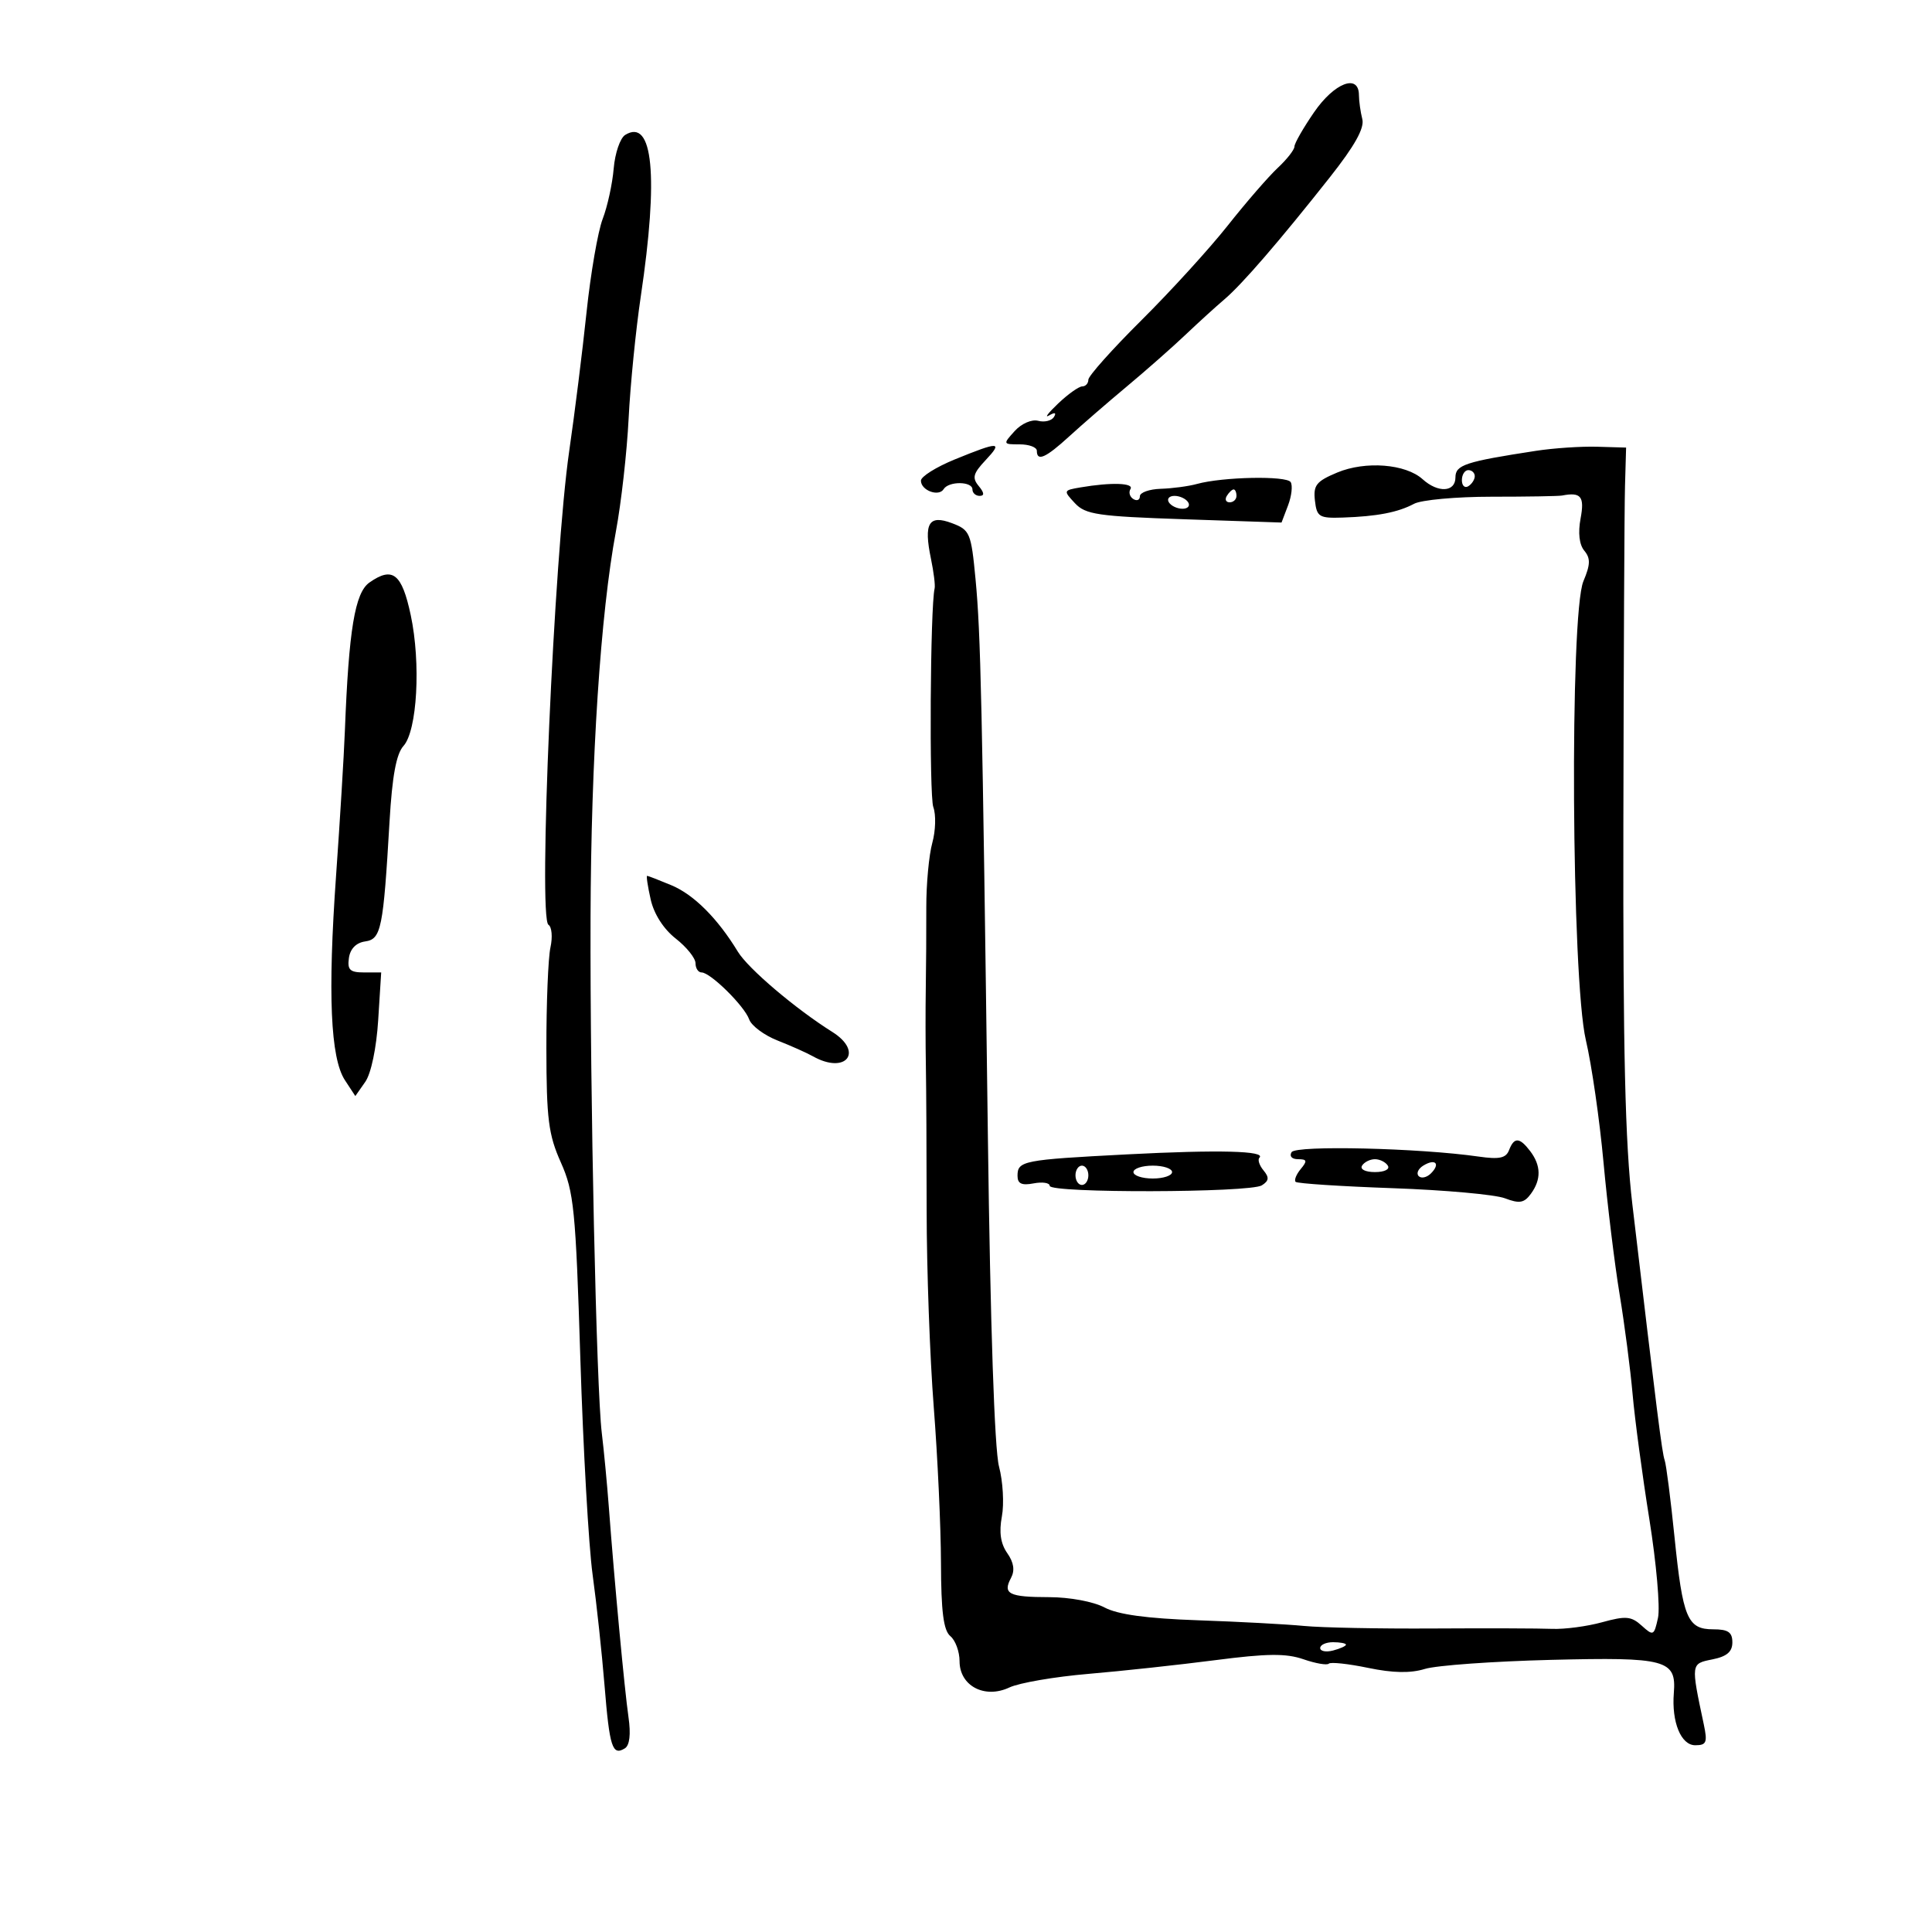 <svg xmlns="http://www.w3.org/2000/svg" width="300" height="300" viewBox="0 0 300 300" version="1.1">
	<path d="M 204.048 17.430 C 202.372 19.867, 201 22.263, 201 22.756 C 201 23.248, 199.831 24.742, 198.401 26.076 C 196.972 27.409, 193.489 31.425, 190.662 35 C 187.836 38.575, 181.805 45.193, 177.261 49.707 C 172.718 54.221, 169 58.384, 169 58.957 C 169 59.531, 168.573 60, 168.052 60 C 167.530 60, 165.842 61.199, 164.302 62.664 C 162.761 64.129, 162.132 64.959, 162.905 64.509 C 163.803 63.985, 164.073 64.073, 163.654 64.752 C 163.293 65.335, 162.193 65.602, 161.210 65.345 C 160.198 65.080, 158.612 65.772, 157.556 66.938 C 155.716 68.971, 155.727 69, 158.345 69 C 159.805 69, 161 69.450, 161 70 C 161 71.719, 162.376 71.104, 166.047 67.745 C 167.997 65.960, 172.020 62.475, 174.986 60 C 177.952 57.525, 182.037 53.925, 184.064 52 C 186.091 50.075, 188.819 47.593, 190.125 46.484 C 192.876 44.148, 198.667 37.443, 206.521 27.500 C 210.364 22.635, 211.894 19.890, 211.539 18.500 C 211.258 17.400, 211.021 15.713, 211.014 14.750 C 210.987 11.397, 207.195 12.856, 204.048 17.430 M 97.080 20.950 C 96.299 21.433, 95.495 23.779, 95.294 26.164 C 95.093 28.549, 94.323 32.075, 93.582 34 C 92.841 35.925, 91.714 42.450, 91.077 48.500 C 90.441 54.550, 89.232 64.225, 88.392 70 C 86.023 86.285, 83.553 142.606, 85.164 143.601 C 85.688 143.925, 85.827 145.511, 85.472 147.126 C 85.118 148.740, 84.834 155.785, 84.842 162.781 C 84.855 173.759, 85.162 176.184, 87.088 180.500 C 89.120 185.054, 89.390 187.773, 90.117 211 C 90.555 225.025, 91.411 240.100, 92.019 244.500 C 92.626 248.900, 93.460 256.653, 93.873 261.728 C 94.653 271.332, 95.089 272.681, 97.027 271.483 C 97.773 271.022, 97.974 269.288, 97.591 266.633 C 96.980 262.398, 95.407 245.595, 94.538 234 C 94.269 230.425, 93.778 225.250, 93.444 222.500 C 92.603 215.552, 91.612 170.134, 91.699 142.497 C 91.777 117.725, 93.250 95.298, 95.640 82.500 C 96.462 78.100, 97.349 70.225, 97.611 65 C 97.873 59.775, 98.725 51.225, 99.504 46 C 102.286 27.336, 101.409 18.274, 97.080 20.950 M 148.250 71.343 C 145.363 72.522, 143 74.004, 143 74.636 C 143 76.148, 145.768 77.184, 146.527 75.956 C 147.311 74.688, 151 74.724, 151 76 C 151 76.550, 151.505 77, 152.122 77 C 152.888 77, 152.842 76.514, 151.976 75.471 C 150.923 74.202, 151.102 73.520, 153.028 71.471 C 155.787 68.533, 155.173 68.517, 148.250 71.343 M 238.500 70.006 C 227.509 71.695, 226 72.193, 226 74.131 C 226 76.431, 223.300 76.581, 220.906 74.415 C 218.274 72.033, 212.029 71.543, 207.646 73.375 C 204.396 74.733, 203.908 75.346, 204.181 77.728 C 204.473 80.269, 204.833 80.489, 208.500 80.367 C 213.822 80.190, 217.085 79.560, 219.572 78.229 C 220.701 77.625, 226.121 77.130, 231.617 77.130 C 237.112 77.130, 242.034 77.048, 242.554 76.947 C 245.496 76.376, 246.074 77.091, 245.432 80.511 C 245.014 82.738, 245.225 84.566, 246.008 85.510 C 246.992 86.696, 246.964 87.659, 245.872 90.249 C 243.718 95.353, 244.019 152.008, 246.250 161.500 C 247.155 165.350, 248.389 173.900, 248.993 180.500 C 249.597 187.100, 250.722 196.325, 251.494 201 C 252.265 205.675, 253.173 212.650, 253.511 216.500 C 253.848 220.350, 255.018 229.078, 256.110 235.897 C 257.201 242.715, 257.806 249.608, 257.453 251.216 C 256.839 254.008, 256.726 254.062, 254.926 252.433 C 253.299 250.960, 252.461 250.888, 248.771 251.903 C 246.422 252.549, 242.925 253.011, 241 252.929 C 239.075 252.848, 230.750 252.822, 222.500 252.871 C 214.250 252.920, 205.250 252.743, 202.500 252.477 C 199.750 252.211, 192.325 251.814, 186 251.595 C 178.056 251.319, 173.572 250.704, 171.500 249.604 C 169.796 248.700, 166.088 248.010, 162.917 248.006 C 156.656 247.999, 155.662 247.500, 156.988 245.023 C 157.612 243.856, 157.426 242.626, 156.405 241.167 C 155.371 239.691, 155.112 237.922, 155.571 235.473 C 155.938 233.519, 155.736 230.026, 155.124 227.710 C 154.429 225.083, 153.780 205.832, 153.398 176.500 C 152.514 108.717, 152.285 98.376, 151.480 89.924 C 150.796 82.729, 150.612 82.292, 147.823 81.239 C 144.213 79.877, 143.410 81.234, 144.558 86.758 C 144.986 88.816, 145.243 90.892, 145.128 91.372 C 144.447 94.212, 144.272 123.560, 144.925 125.325 C 145.358 126.497, 145.287 129, 144.766 130.886 C 144.245 132.772, 143.826 137.282, 143.835 140.908 C 143.845 144.534, 143.809 150.200, 143.755 153.500 C 143.702 156.800, 143.708 162.200, 143.769 165.500 C 143.830 168.800, 143.884 178.925, 143.890 188 C 143.895 197.075, 144.392 210.800, 144.993 218.500 C 145.594 226.200, 146.098 237.084, 146.114 242.686 C 146.134 250.271, 146.506 253.175, 147.571 254.059 C 148.357 254.711, 149 256.464, 149 257.953 C 149 261.786, 152.901 263.839, 156.741 262.028 C 158.259 261.313, 163.775 260.364, 169 259.920 C 174.225 259.476, 183.104 258.515, 188.731 257.786 C 196.742 256.747, 199.707 256.717, 202.396 257.648 C 204.285 258.301, 206.058 258.609, 206.336 258.331 C 206.614 258.053, 209.358 258.348, 212.433 258.986 C 216.299 259.789, 219.024 259.839, 221.262 259.149 C 223.043 258.600, 231.856 257.968, 240.847 257.743 C 258.746 257.297, 260.327 257.723, 259.912 262.883 C 259.549 267.402, 261.021 271, 263.233 271 C 264.983 271, 265.159 270.570, 264.561 267.750 C 262.550 258.271, 262.540 258.342, 265.893 257.671 C 268.142 257.222, 269 256.491, 269 255.025 C 269 253.447, 268.346 253, 266.035 253 C 262.022 253, 261.300 251.278, 260.015 238.650 C 259.418 232.782, 258.731 227.423, 258.489 226.741 C 258.078 225.587, 257.321 219.592, 253.470 187 C 252.354 177.552, 252.013 163.146, 252.076 128 C 252.121 102.425, 252.235 78.800, 252.329 75.500 L 252.500 69.500 248 69.369 C 245.525 69.296, 241.250 69.583, 238.500 70.006 M 227 74.559 C 227 75.416, 227.450 75.840, 228 75.500 C 228.550 75.160, 229 74.459, 229 73.941 C 229 73.423, 228.550 73, 228 73 C 227.450 73, 227 73.702, 227 74.559 M 185.854 75.150 C 184.559 75.508, 182.037 75.845, 180.250 75.900 C 178.463 75.955, 177 76.477, 177 77.059 C 177 77.641, 176.543 77.835, 175.984 77.490 C 175.425 77.144, 175.224 76.446, 175.539 75.938 C 176.127 74.985, 172.564 74.868, 167.779 75.683 C 165.113 76.137, 165.095 76.186, 166.910 78.133 C 168.552 79.897, 170.464 80.178, 183.879 80.630 L 198.996 81.140 200.005 78.486 C 200.560 77.026, 200.745 75.396, 200.416 74.864 C 199.786 73.845, 189.873 74.040, 185.854 75.150 M 190.500 77 C 190.160 77.550, 190.359 78, 190.941 78 C 191.523 78, 192 77.550, 192 77 C 192 76.450, 191.802 76, 191.559 76 C 191.316 76, 190.840 76.450, 190.500 77 M 181.500 78 C 181.840 78.550, 182.793 79, 183.618 79 C 184.443 79, 184.840 78.550, 184.500 78 C 184.160 77.450, 183.207 77, 182.382 77 C 181.557 77, 181.160 77.450, 181.500 78 M 57.364 90.454 C 55.110 92.037, 54.161 97.772, 53.552 113.500 C 53.403 117.350, 52.787 127.475, 52.182 136 C 50.882 154.337, 51.315 164.305, 53.559 167.730 L 55.174 170.196 56.717 167.993 C 57.625 166.697, 58.452 162.745, 58.726 158.395 L 59.191 151 56.526 151 C 54.334 151, 53.918 150.600, 54.180 148.750 C 54.383 147.323, 55.304 146.386, 56.698 146.187 C 59.194 145.832, 59.515 144.249, 60.489 127.540 C 60.898 120.525, 61.536 117.065, 62.646 115.838 C 64.787 113.473, 65.370 102.985, 63.777 95.510 C 62.399 89.049, 60.970 87.922, 57.364 90.454 M 101.039 139.673 C 101.550 141.938, 103.042 144.265, 104.934 145.745 C 106.620 147.065, 108 148.787, 108 149.572 C 108 150.358, 108.422 151, 108.938 151 C 110.315 151, 115.595 156.208, 116.335 158.295 C 116.685 159.282, 118.666 160.756, 120.736 161.570 C 122.806 162.384, 125.281 163.489, 126.236 164.025 C 131.358 166.900, 134.177 163.338, 129.236 160.235 C 123.520 156.647, 116.172 150.404, 114.577 147.782 C 111.430 142.605, 107.745 138.920, 104.258 137.463 C 102.332 136.659, 100.633 136, 100.483 136 C 100.333 136, 100.583 137.653, 101.039 139.673 M 234.326 178.592 C 233.849 179.836, 232.815 180.055, 229.608 179.593 C 220.399 178.266, 201.234 177.812, 200.559 178.905 C 200.171 179.533, 200.600 180, 201.563 180 C 202.957 180, 203.028 180.261, 201.980 181.524 C 201.284 182.362, 200.926 183.259, 201.184 183.517 C 201.441 183.775, 208.237 184.218, 216.285 184.502 C 224.333 184.786, 232.160 185.491, 233.679 186.068 C 235.948 186.931, 236.669 186.806, 237.720 185.368 C 239.339 183.154, 239.302 180.982, 237.608 178.750 C 235.961 176.581, 235.114 176.540, 234.326 178.592 M 175 179.252 C 158.824 180.090, 158 180.252, 158 182.585 C 158 183.804, 158.651 184.109, 160.500 183.755 C 161.875 183.492, 163 183.665, 163 184.139 C 163 185.292, 194.106 185.218, 195.936 184.061 C 197.053 183.354, 197.110 182.838, 196.194 181.734 C 195.547 180.954, 195.262 180.072, 195.560 179.773 C 196.633 178.701, 189.245 178.513, 175 179.252 M 211.500 181 C 211.148 181.569, 212.009 182, 213.500 182 C 214.991 182, 215.852 181.569, 215.500 181 C 215.160 180.450, 214.260 180, 213.500 180 C 212.740 180, 211.840 180.450, 211.500 181 M 221 181 C 220.207 181.490, 219.890 182.223, 220.296 182.629 C 220.701 183.035, 221.558 182.842, 222.200 182.200 C 223.711 180.689, 222.868 179.846, 221 181 M 167 182.500 C 167 183.325, 167.450 184, 168 184 C 168.550 184, 169 183.325, 169 182.500 C 169 181.675, 168.550 181, 168 181 C 167.450 181, 167 181.675, 167 182.500 M 176 182 C 176 182.550, 177.350 183, 179 183 C 180.650 183, 182 182.550, 182 182 C 182 181.450, 180.650 181, 179 181 C 177.350 181, 176 181.450, 176 182 M 205 255.906 C 205 256.405, 205.900 256.577, 207 256.290 C 208.100 256.002, 209 255.594, 209 255.383 C 209 255.173, 208.100 255, 207 255 C 205.900 255, 205 255.408, 205 255.906" stroke="none" fill="black" fill-rule="evenodd"/>
</svg>